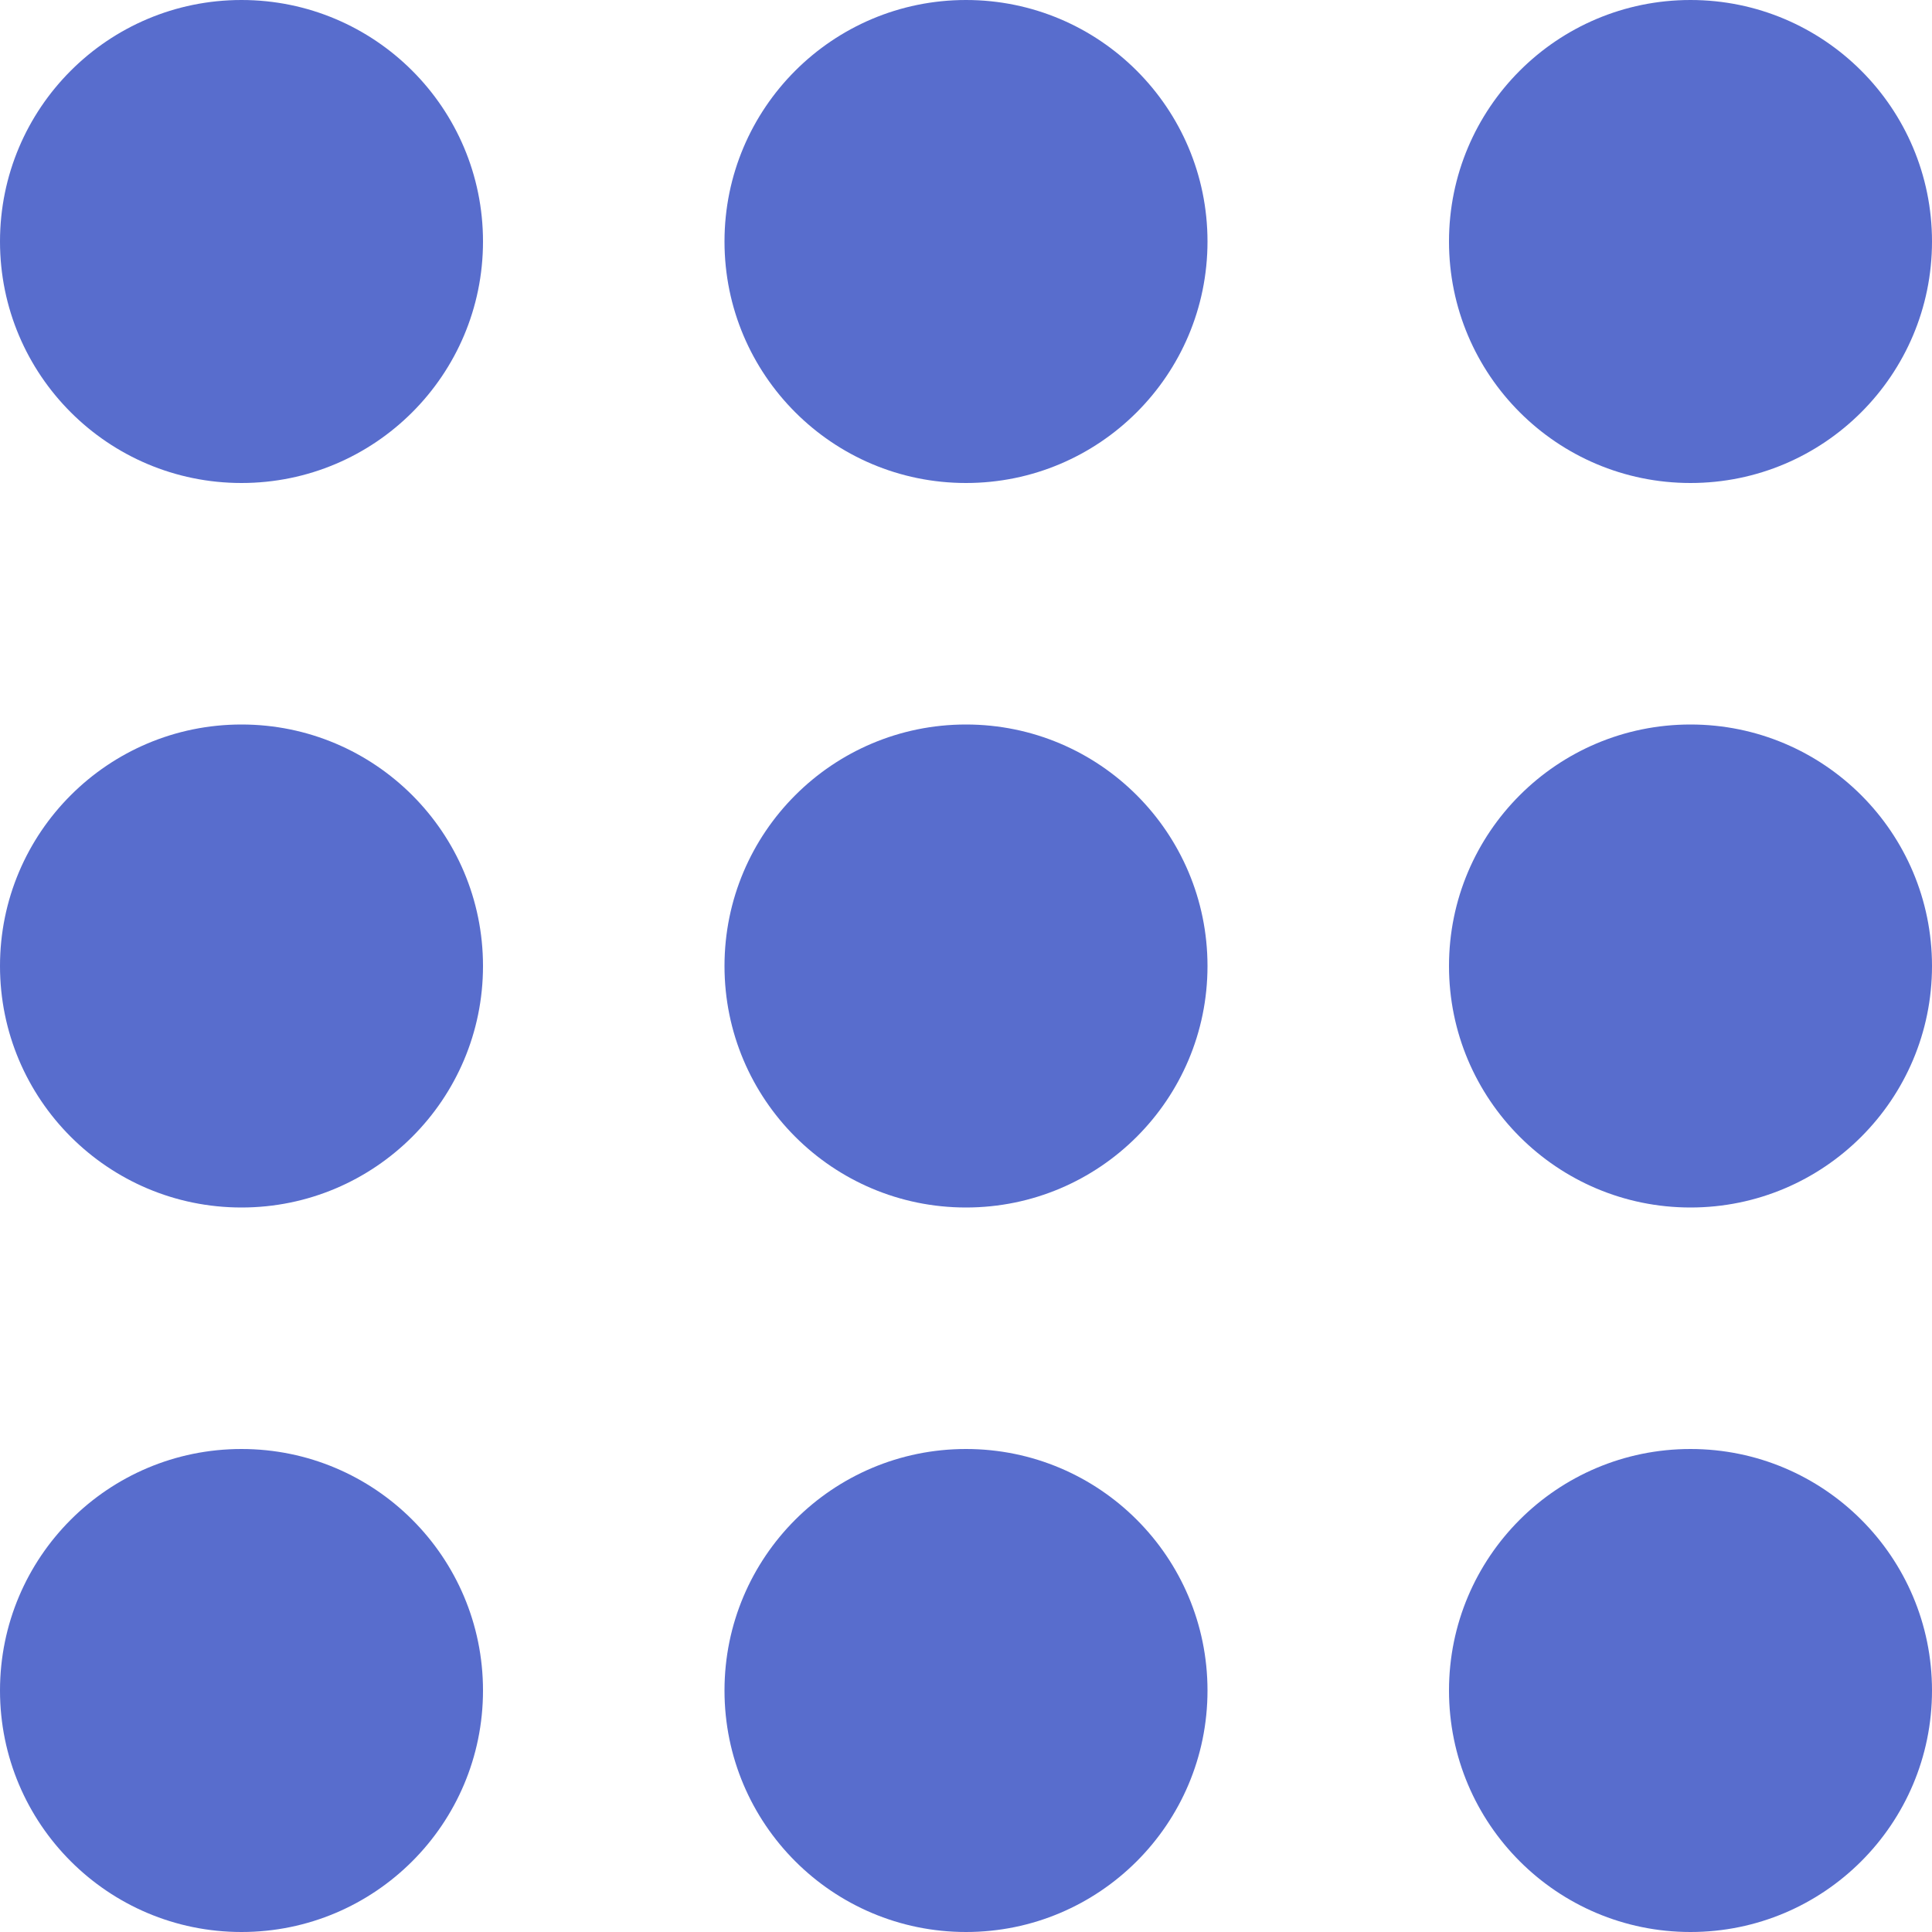 <svg width="16" height="16" viewBox="0 0 16 16" fill="none" xmlns="http://www.w3.org/2000/svg">
  <circle cx="2" cy="2" r="2" fill="#586DCD"/>
  <circle cx="8" cy="2" r="2" fill="#586DCD"/>
  <circle cx="14" cy="2" r="2" fill="#586DCD"/>
  <circle cx="2" cy="8" r="2" fill="#586DCD"/>
  <circle cx="14" cy="8" r="2" fill="#586DCD"/>
  <circle cx="8" cy="8" r="2" fill="#586DCD"/>
  <circle cx="2" cy="14" r="2" fill="#586DCD"/>
  <circle cx="8" cy="14" r="2" fill="#586DCD"/>
  <circle cx="14" cy="14" r="2" fill="#586DCD"/>
</svg>
